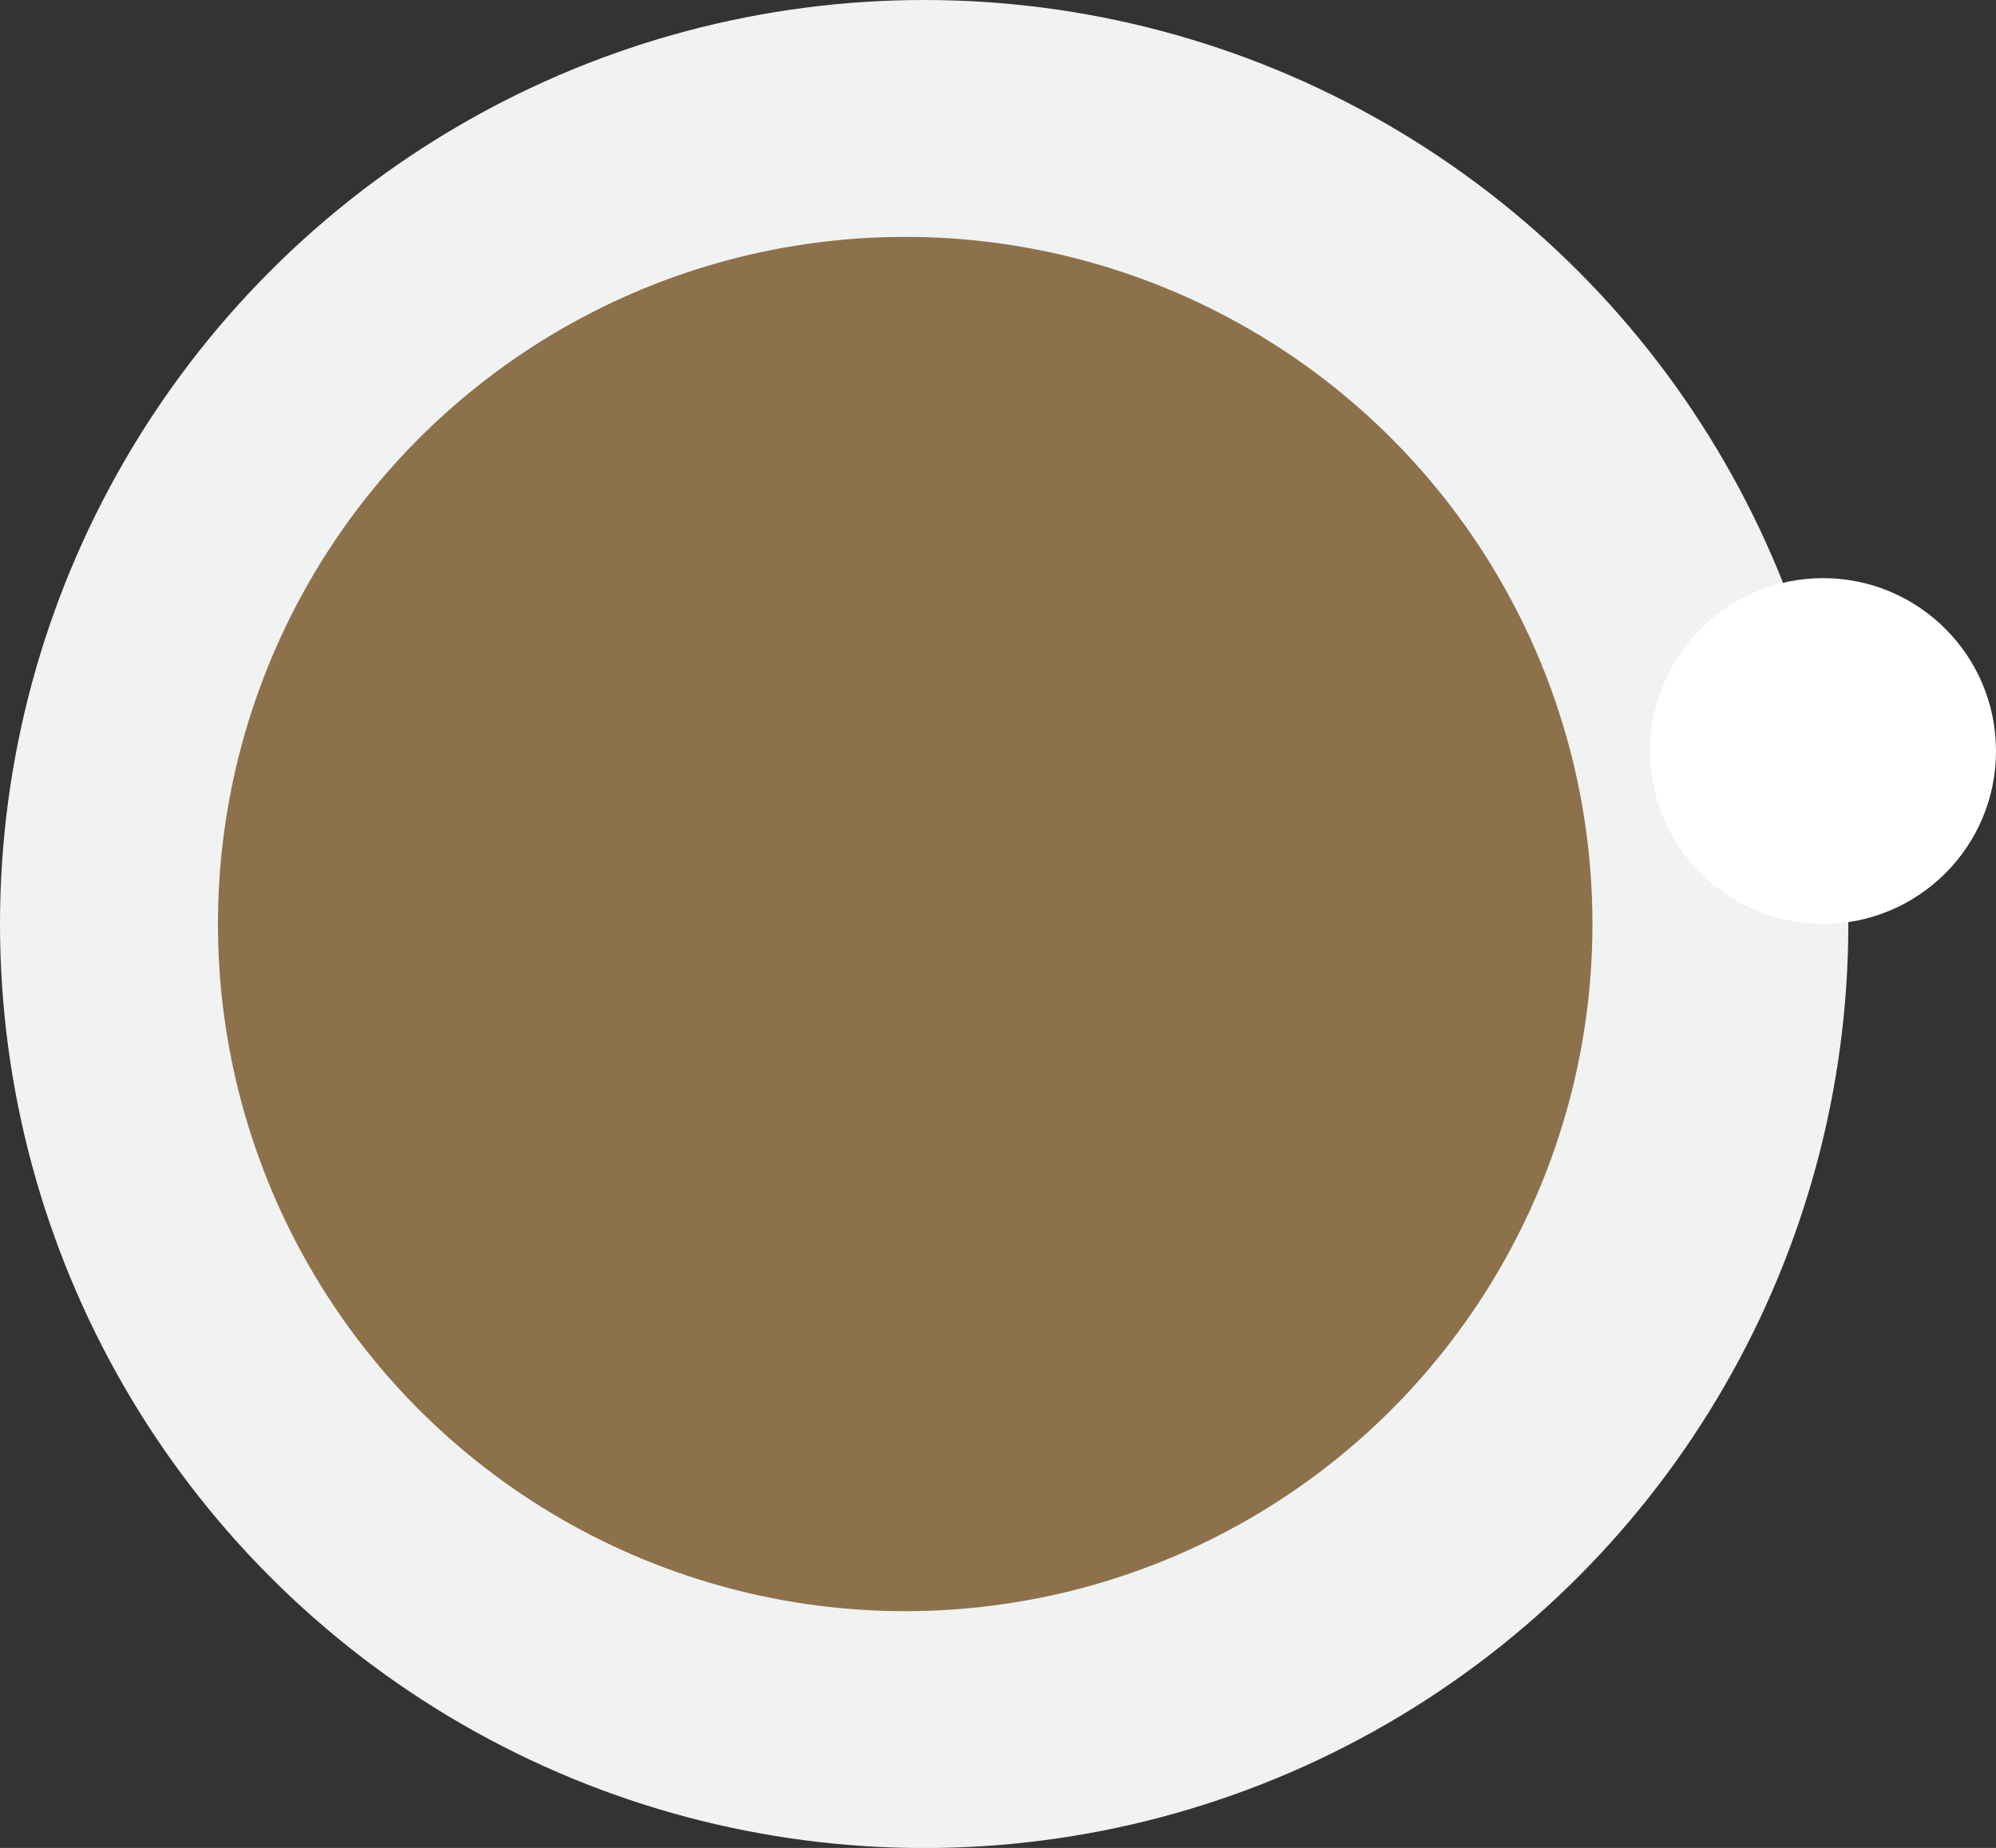 <svg xmlns="http://www.w3.org/2000/svg" viewBox="0 0 250.47 231.93"><rect x="0" y="0" width="250.47" height="231.93" fill="#333333" stroke="none"/><defs><style>.cls-1{fill:#f1f2f2;}.cls-2{fill:#8d714b;}.cls-3{fill:#fff;}</style></defs><title>circle-awuael</title><g id="Layer_2" data-name="Layer 2"><g id="Layer_1-2" data-name="Layer 1"><circle class="cls-1" cx="115.97" cy="115.97" r="115.97"/><circle class="cls-2" cx="113.59" cy="115.97" r="86.24"/><circle class="cls-3" cx="228.77" cy="94.26" r="21.7"/></g></g></svg>